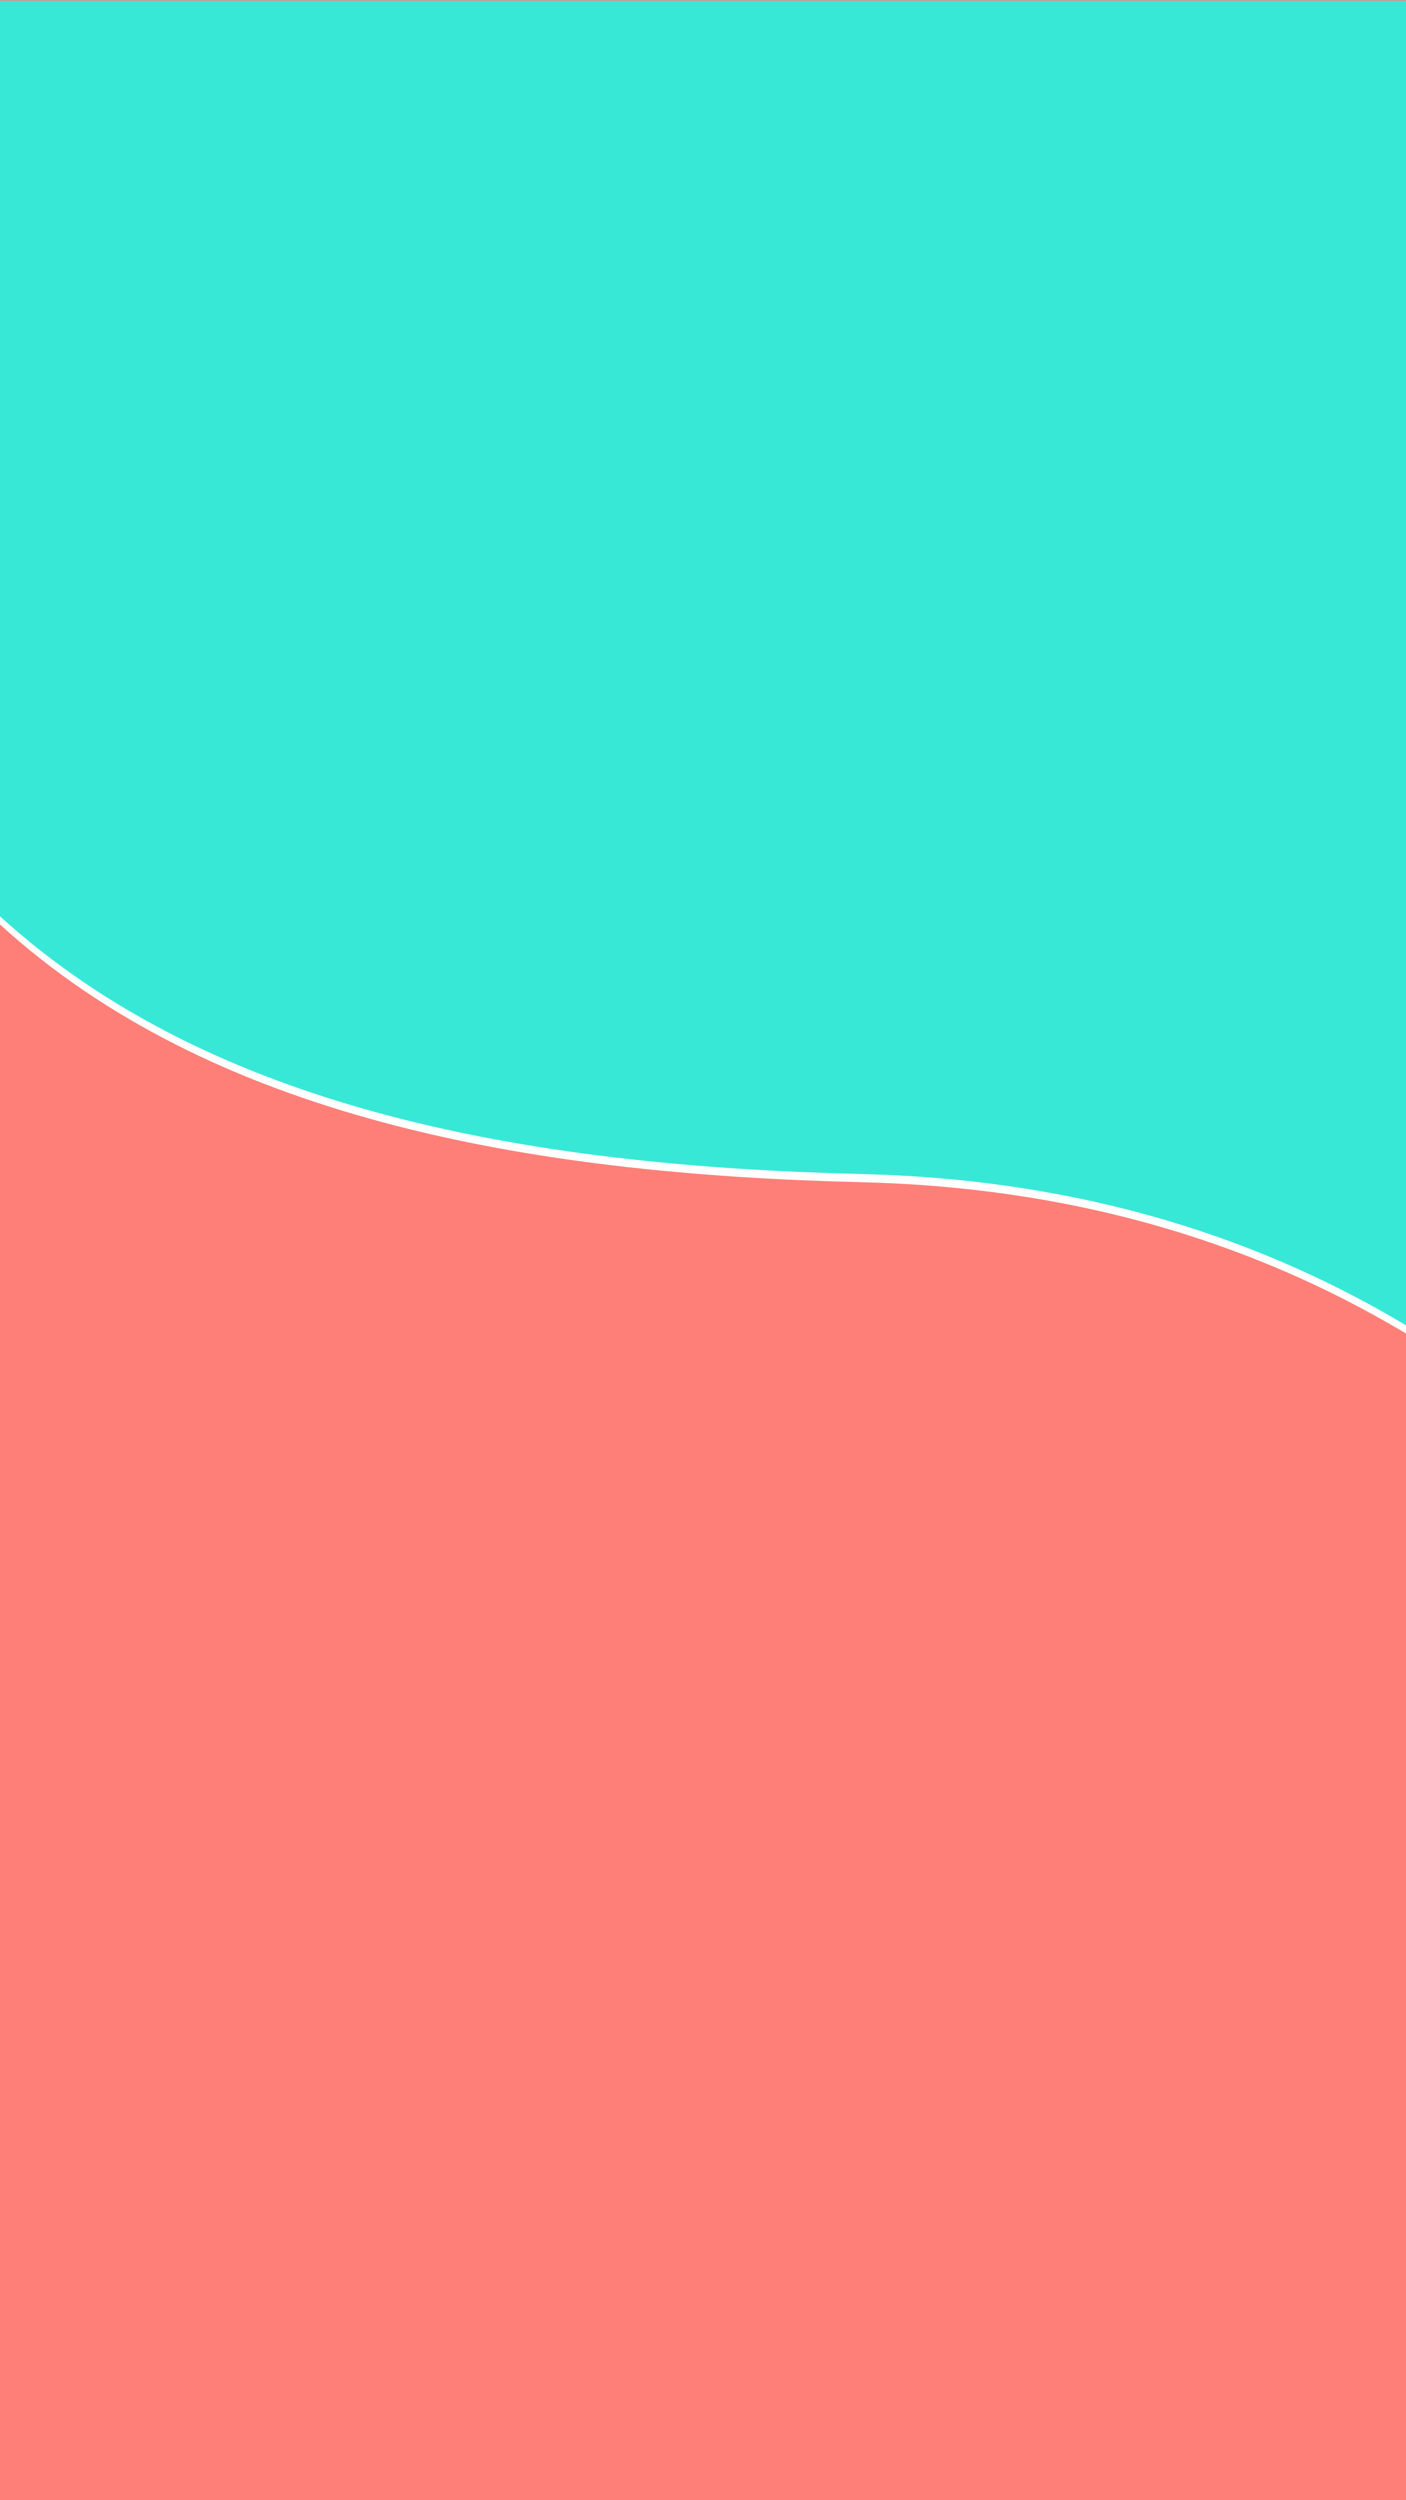 <?xml version="1.0" encoding="UTF-8" standalone="no"?>
<!-- Created with Inkscape (http://www.inkscape.org/) -->

<svg
   width="1080"
   height="1920"
   viewBox="0 0 1080 1920"
   version="1.1"
   id="svg5"
   xml:space="preserve"
   xmlns="http://www.w3.org/2000/svg"
   xmlns:svg="http://www.w3.org/2000/svg"><defs
     id="defs2" /><g
     id="layer1"><rect
       style="fill:#fe7f78;fill-opacity:1;stroke-width:7.451;stroke-linecap:round;stroke-linejoin:round"
       id="rect234"
       width="1080"
       height="1920"
       x="5.5511151e-16"
       y="6.1111109e-06" /><path
       fill="#37e8d7"
       fill-rule="evenodd"
       d="M -1.7819605e-6,0.525 H 1080 V 1023.018 C 956.753,949.285 817.297,910.55 661.633,906.814 401.789,900.576 161.842,856.356 -1.7819605e-6,708.906 Z"
       id="path3739"
       style="fill:#37e8d7;fill-opacity:1;stroke-width:0.622;stroke-dasharray:none" /><path
       id="path5931"
       style="fill:#ffffff;fill-opacity:1;stroke-width:0.622"
       d="m 0,703.644 v 6.293 C 161.842,857.386 401.789,901.607 661.633,907.845 817.297,911.581 956.753,950.315 1080,1024.048 v -6.293 C 956.753,944.022 817.297,905.288 661.633,901.552 401.789,895.314 161.842,851.093 0,703.644 Z" /></g></svg>
